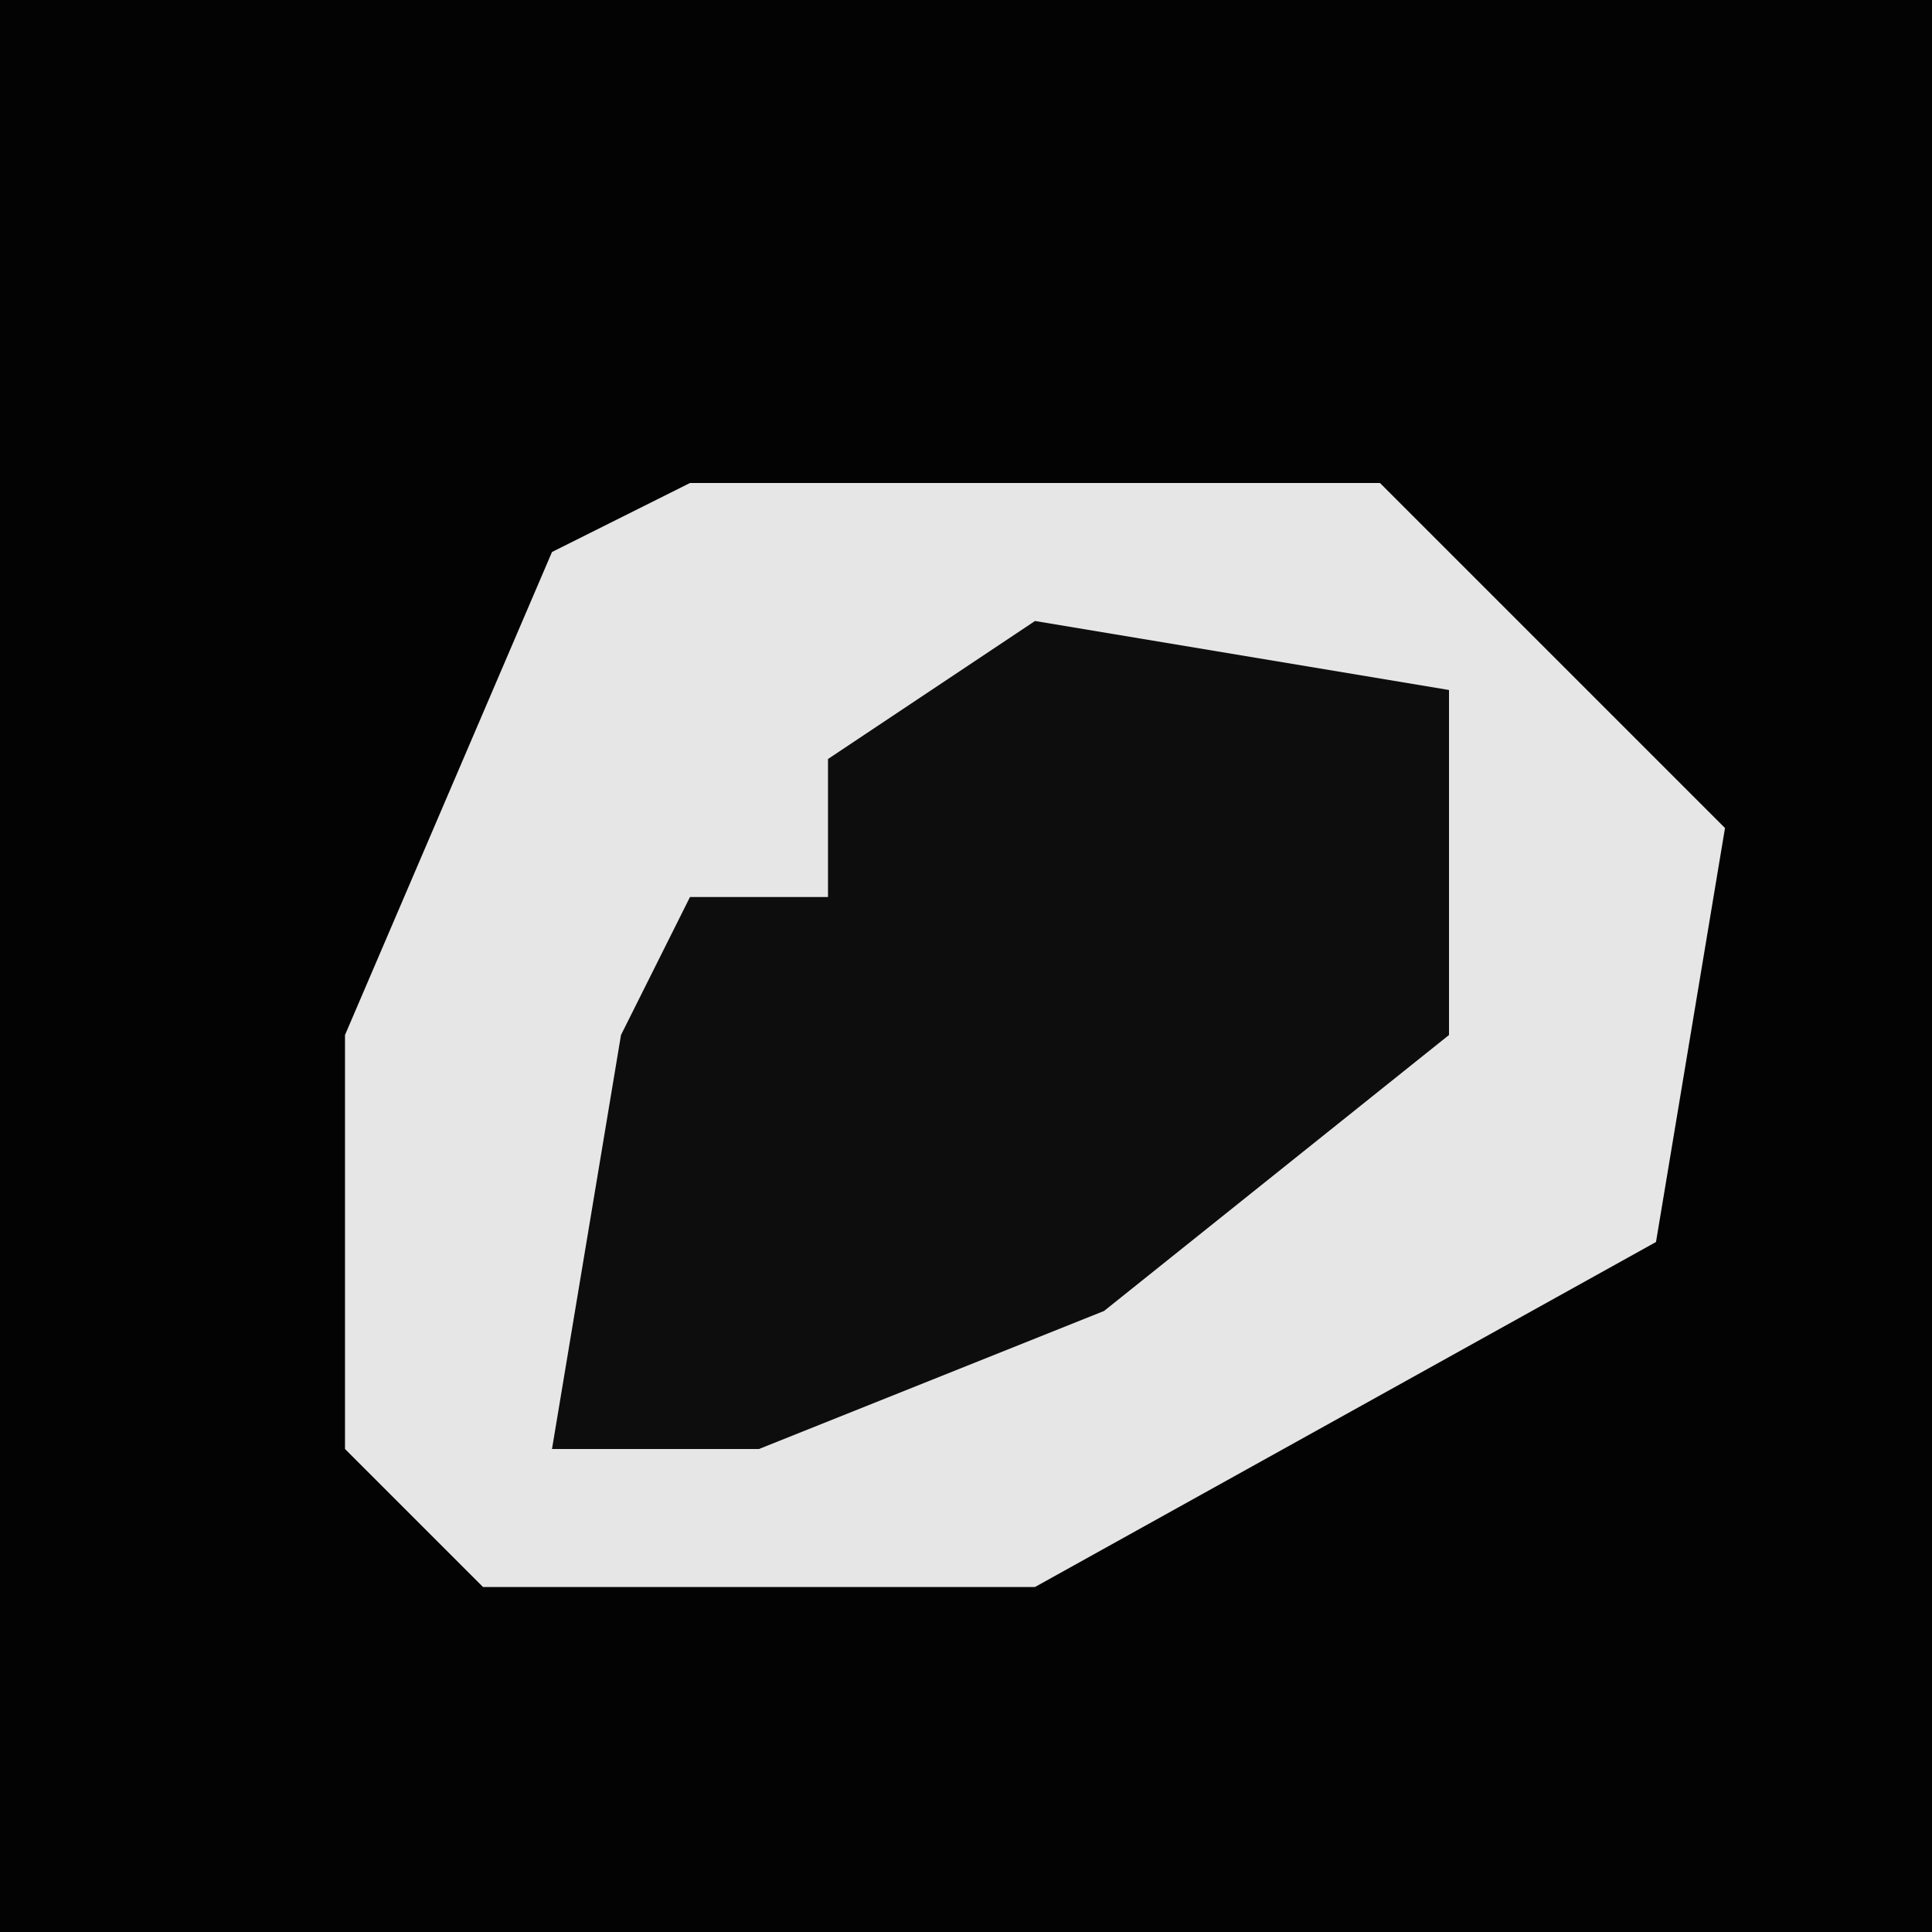 <?xml version="1.0" encoding="UTF-8"?>
<svg version="1.1" xmlns="http://www.w3.org/2000/svg" width="28" height="28">
<path d="M0,0 L28,0 L28,28 L0,28 Z " fill="#030303" transform="translate(0,0)"/>
<path d="M0,0 L10,0 L15,5 L14,11 L5,16 L-3,16 L-5,14 L-5,8 L-2,1 Z " fill="#E6E6E6" transform="translate(10,7)"/>
<path d="M0,0 L6,1 L6,6 L1,10 L-4,12 L-7,12 L-6,6 L-5,4 L-3,4 L-3,2 Z " fill="#0D0D0D" transform="translate(15,9)"/>
</svg>
